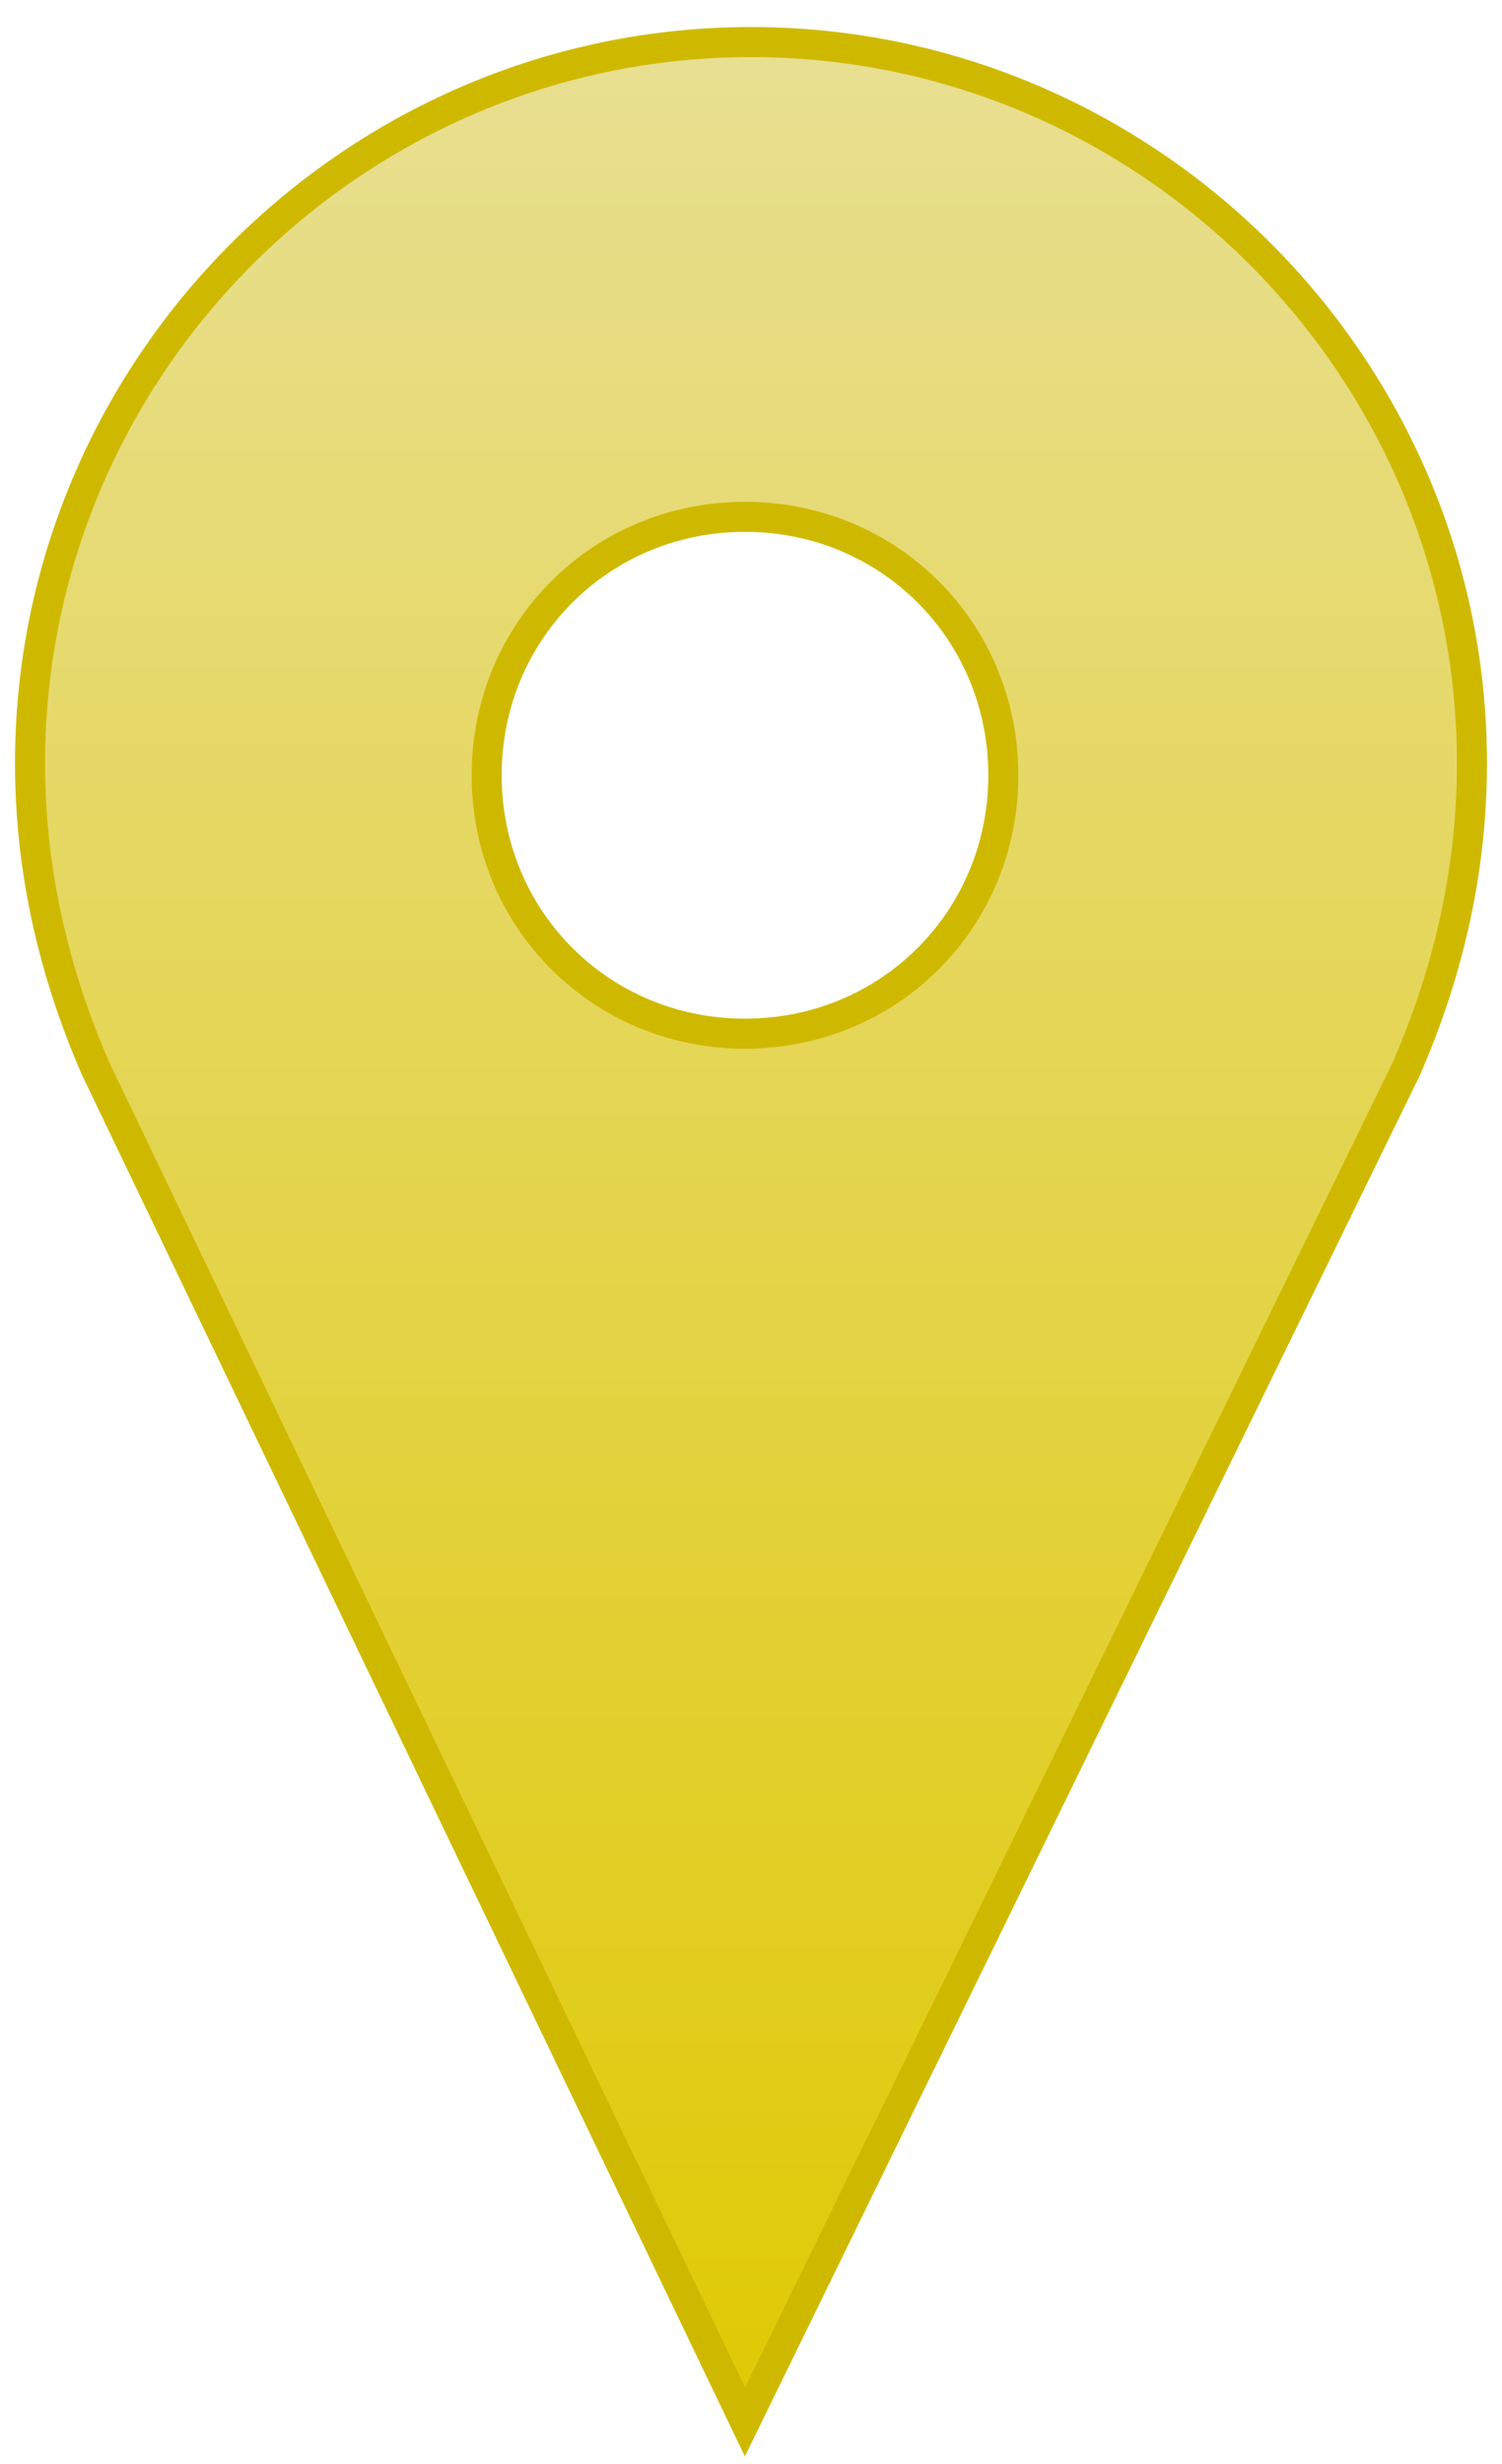 <?xml version="1.0" encoding="utf-8"?>
<!-- Generator: Adobe Illustrator 18.0.0, SVG Export Plug-In . SVG Version: 6.00 Build 0)  -->
<!DOCTYPE svg PUBLIC "-//W3C//DTD SVG 1.1//EN" "http://www.w3.org/Graphics/SVG/1.1/DTD/svg11.dtd">
<svg version="1.1" id="Layer_2" xmlns="http://www.w3.org/2000/svg" xmlns:xlink="http://www.w3.org/1999/xlink" x="0px" y="0px"
	 viewBox="0 0 25 41" enable-background="new 0 0 25 41" xml:space="preserve">
<linearGradient id="SVGID_1_" gradientUnits="userSpaceOnUse" x1="12.5" y1="0.718" x2="12.5" y2="40.26">
	<stop  offset="0" style="stop-color:#E8DF92"/>
	<stop  offset="1" style="stop-color:#E0C903"/>
</linearGradient>
<path fill="url(#SVGID_1_)" stroke="#CFB900" stroke-width="0.5" stroke-miterlimit="10" d="M24.5,12.7c0-6.6-5.4-12-12-12
	c-6.6,0-12,5.4-12,12c0,1.8,0.4,3.5,1.1,5.1h0l10.8,22.5l11-22.5h0C24.1,16.2,24.5,14.5,24.5,12.7z M12.4,17.2
	c-2.4,0-4.3-1.9-4.3-4.3s1.9-4.3,4.3-4.3s4.3,1.9,4.3,4.3S14.8,17.2,12.4,17.2z"/>
</svg>
